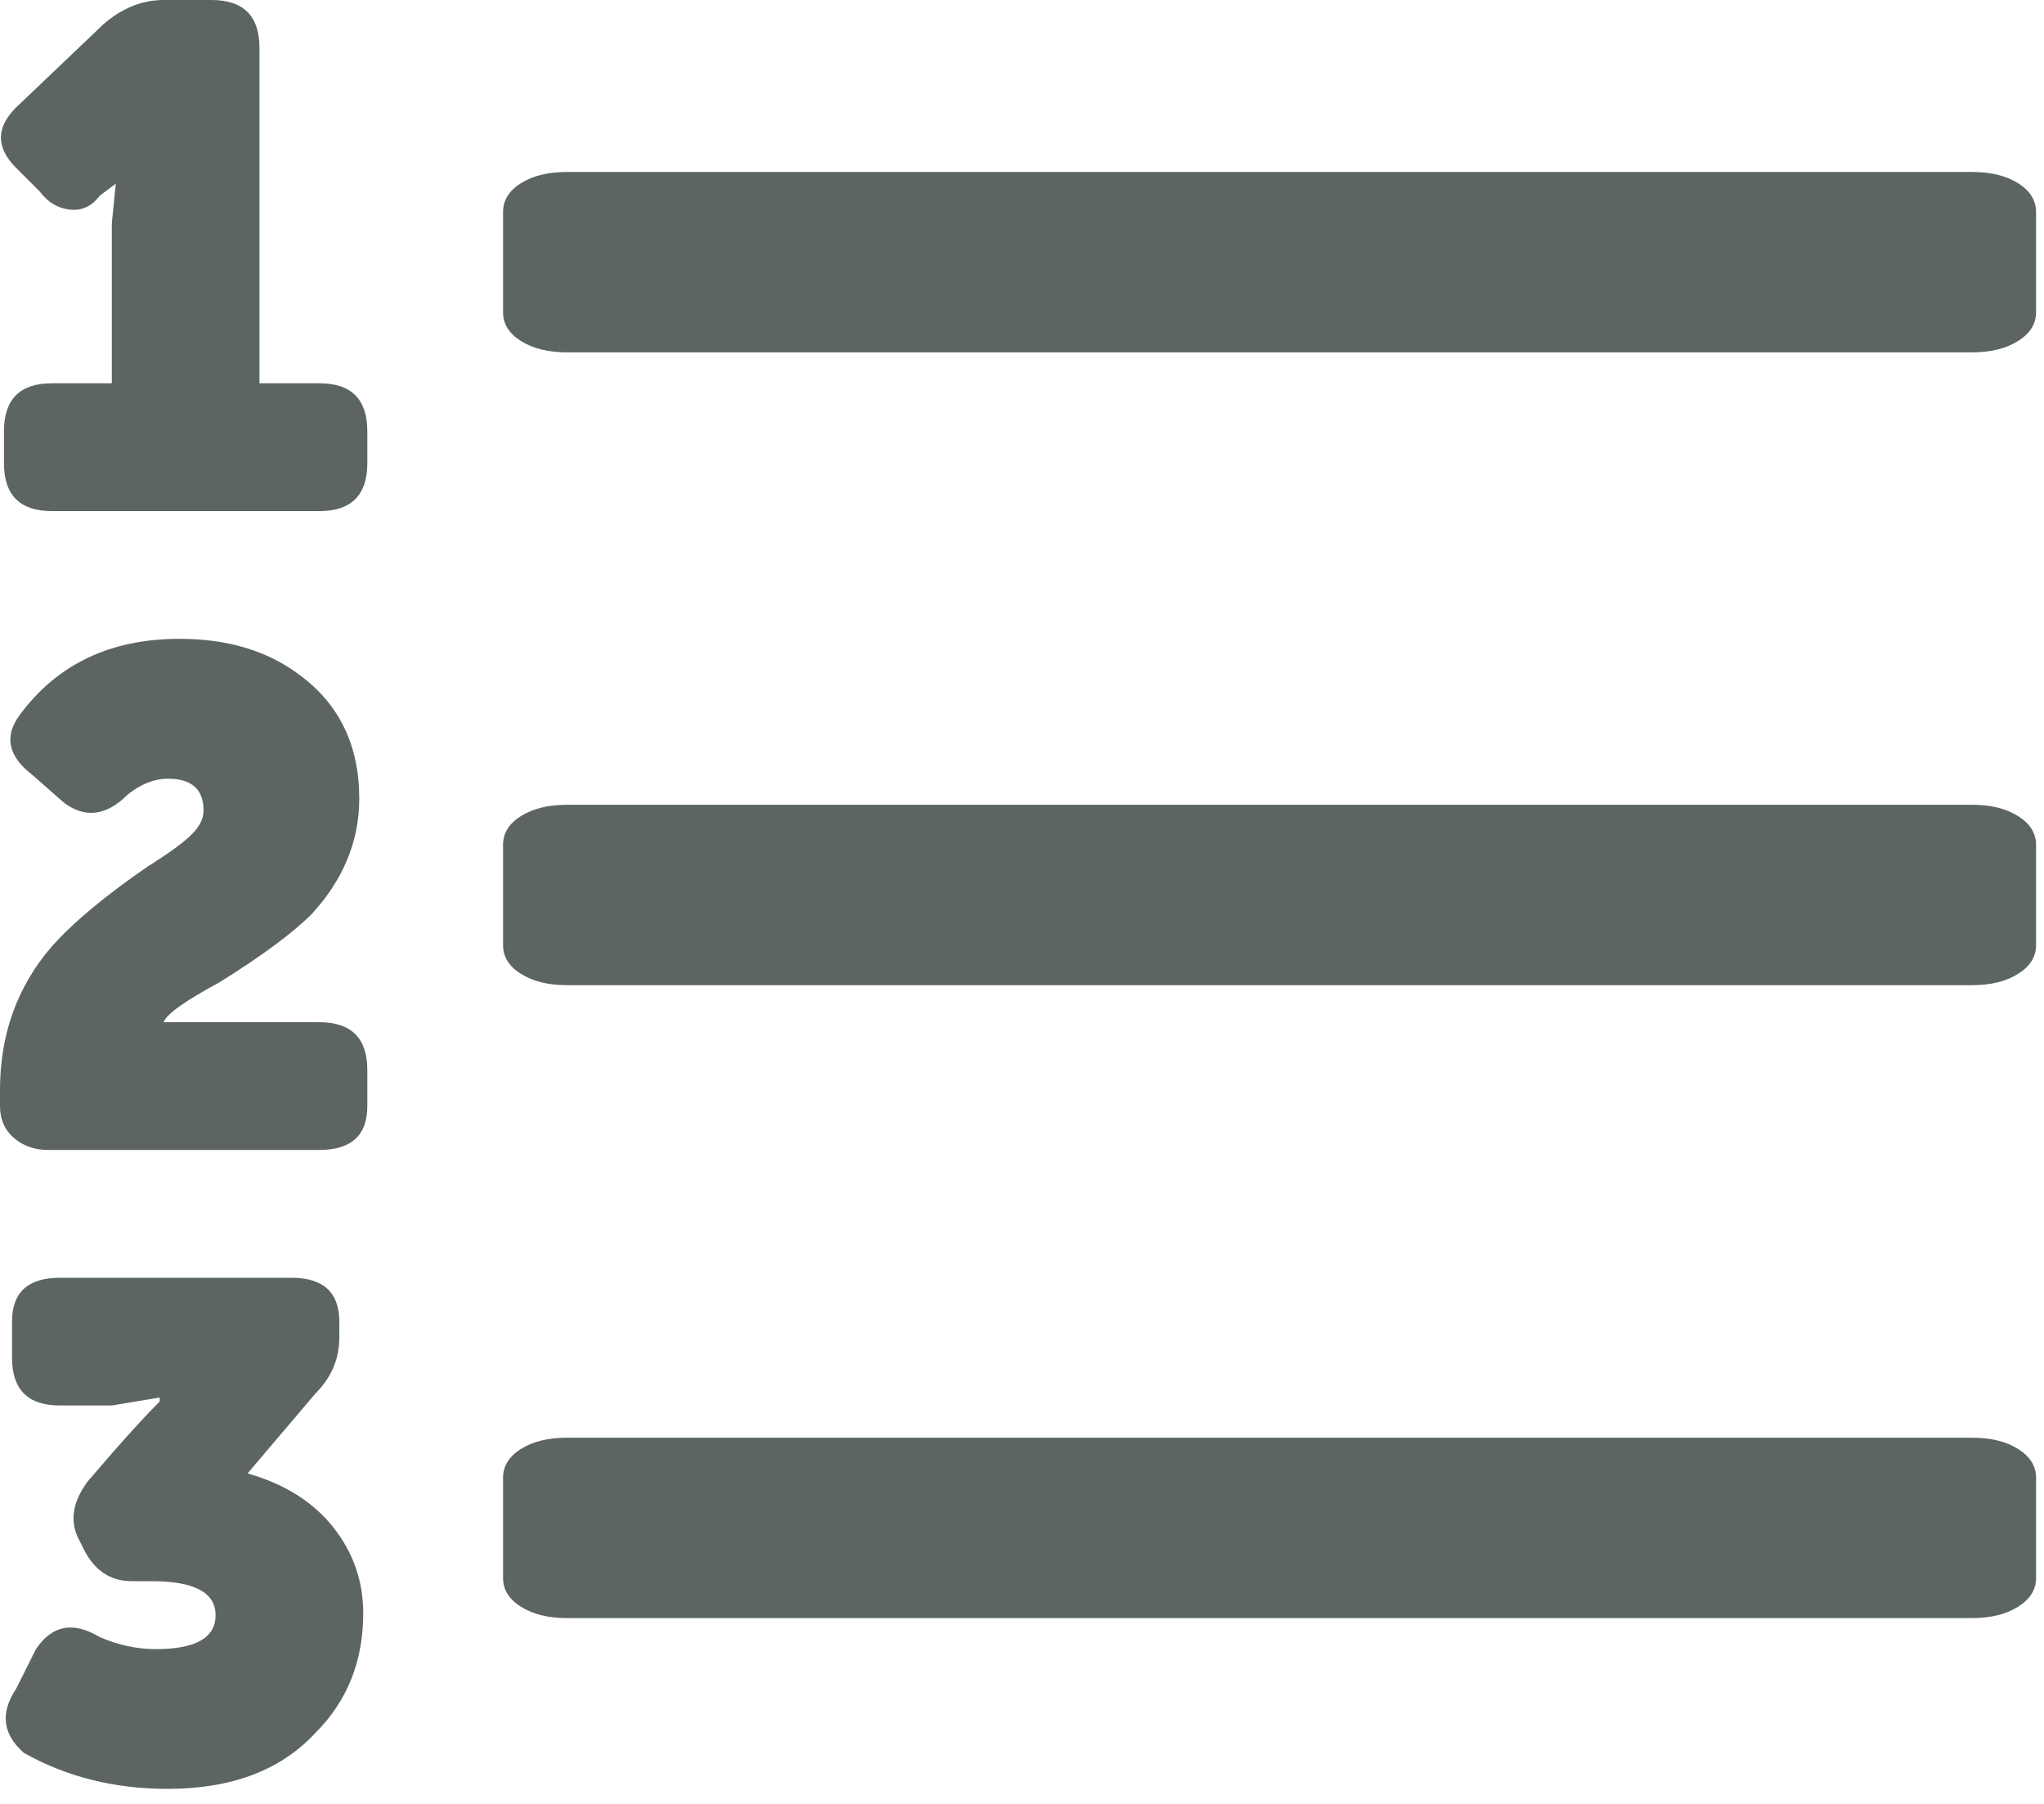 <?xml version="1.0" encoding="utf-8"?>
<svg xmlns="http://www.w3.org/2000/svg" width='17px' height='15px' viewBox='0 0 17 15' version='1.1' aria-hidden='true'> <g stroke='none' strokeWidth='1' fill='none' fillRule='evenodd'> <g transform='translate(-84, -208)' fill='#5C6464' fillRule='nonzero'> <path d='M86.656,212.25 C86.922,212.25 87.055,212.117 87.055,211.852 L87.055,211.852 L87.055,211.586 C87.055,211.32 86.922,211.187 86.656,211.187 L86.656,211.187 L86.158,211.187 L86.158,208.398 C86.158,208.133 86.025,208 85.76,208 L85.76,208 L85.361,208 C85.184,208 85.018,208.066 84.863,208.199 L84.863,208.199 L84.166,208.863 C83.967,209.04 83.956,209.217 84.133,209.395 L84.133,209.395 L84.332,209.594 C84.398,209.682 84.481,209.732 84.581,209.743 C84.681,209.754 84.764,209.715 84.83,209.627 L84.83,209.627 L84.963,209.527 L84.93,209.859 L84.93,211.187 L84.432,211.187 C84.166,211.187 84.033,211.32 84.033,211.586 L84.033,211.586 L84.033,211.852 C84.033,212.117 84.166,212.25 84.432,212.25 L84.432,212.25 L86.656,212.25 Z M100.402,210.93 C100.557,210.93 100.685,210.898 100.784,210.836 C100.884,210.773 100.934,210.694 100.934,210.596 L100.934,210.596 L100.934,209.763 C100.934,209.666 100.884,209.586 100.784,209.523 C100.685,209.461 100.557,209.43 100.402,209.43 L100.402,209.43 L88.715,209.43 C88.56,209.43 88.433,209.461 88.333,209.523 C88.233,209.586 88.184,209.666 88.184,209.763 L88.184,209.763 L88.184,210.596 C88.184,210.694 88.233,210.773 88.333,210.836 C88.433,210.898 88.56,210.93 88.715,210.93 L88.715,210.93 L100.402,210.93 Z M86.656,217.562 C86.922,217.562 87.055,217.441 87.055,217.197 L87.055,217.197 L87.055,216.898 C87.055,216.633 86.922,216.5 86.656,216.5 L86.656,216.5 L85.361,216.5 C85.383,216.434 85.538,216.323 85.826,216.168 C86.18,215.947 86.435,215.758 86.59,215.603 C86.855,215.316 86.988,214.995 86.988,214.641 C86.988,214.198 86.822,213.855 86.49,213.611 C86.225,213.412 85.893,213.312 85.494,213.312 C84.919,213.312 84.476,213.523 84.166,213.943 C84.033,214.12 84.066,214.286 84.266,214.441 L84.266,214.441 L84.531,214.674 C84.708,214.807 84.885,214.784 85.062,214.607 C85.173,214.519 85.284,214.475 85.395,214.475 C85.594,214.475 85.693,214.563 85.693,214.74 C85.693,214.807 85.66,214.873 85.594,214.939 C85.527,215.006 85.406,215.094 85.229,215.205 C84.874,215.449 84.609,215.67 84.432,215.869 C84.144,216.201 84,216.6 84,217.064 L84,217.064 L84,217.197 C84,217.308 84.039,217.396 84.116,217.463 C84.194,217.529 84.288,217.562 84.398,217.562 L84.398,217.562 L86.656,217.562 Z M100.402,216.192 C100.557,216.192 100.685,216.161 100.784,216.098 C100.884,216.036 100.934,215.956 100.934,215.859 L100.934,215.859 L100.934,215.026 C100.934,214.928 100.884,214.848 100.784,214.786 C100.685,214.723 100.557,214.692 100.402,214.692 L100.402,214.692 L88.715,214.692 C88.56,214.692 88.433,214.723 88.333,214.786 C88.233,214.848 88.184,214.928 88.184,215.026 L88.184,215.026 L88.184,215.859 C88.184,215.956 88.233,216.036 88.333,216.098 C88.433,216.161 88.56,216.192 88.715,216.192 L88.715,216.192 L100.402,216.192 Z M85.395,222.875 C85.926,222.875 86.335,222.72 86.623,222.41 C86.889,222.144 87.021,221.812 87.021,221.414 C87.021,221.148 86.938,220.91 86.772,220.7 C86.606,220.49 86.368,220.34 86.059,220.252 L86.059,220.252 L86.623,219.588 C86.756,219.455 86.822,219.3 86.822,219.123 L86.822,219.123 L86.822,218.99 C86.822,218.747 86.689,218.625 86.424,218.625 L86.424,218.625 L84.498,218.625 C84.232,218.625 84.1,218.747 84.1,218.99 L84.1,218.99 L84.1,219.289 C84.1,219.555 84.232,219.687 84.498,219.687 L84.498,219.687 L84.93,219.687 L85.328,219.621 L85.328,219.654 C85.217,219.765 85.085,219.909 84.93,220.086 L84.93,220.086 L84.73,220.318 C84.598,220.495 84.576,220.661 84.664,220.816 L84.664,220.816 L84.697,220.883 C84.786,221.06 84.919,221.148 85.096,221.148 L85.096,221.148 L85.262,221.148 C85.616,221.148 85.793,221.242 85.793,221.431 C85.793,221.619 85.627,221.713 85.295,221.713 C85.14,221.713 84.985,221.68 84.83,221.613 C84.609,221.48 84.432,221.514 84.299,221.713 L84.299,221.713 L84.133,222.045 C84,222.244 84.022,222.421 84.199,222.576 C84.553,222.775 84.952,222.875 85.395,222.875 Z M100.402,221.455 C100.557,221.455 100.685,221.423 100.784,221.361 C100.884,221.298 100.934,221.219 100.934,221.121 L100.934,221.121 L100.934,220.288 C100.934,220.191 100.884,220.111 100.784,220.048 C100.685,219.986 100.557,219.955 100.402,219.955 L100.402,219.955 L88.715,219.955 C88.56,219.955 88.433,219.986 88.333,220.048 C88.233,220.111 88.184,220.191 88.184,220.288 L88.184,220.288 L88.184,221.121 C88.184,221.219 88.233,221.298 88.333,221.361 C88.433,221.423 88.56,221.455 88.715,221.455 L88.715,221.455 L100.402,221.455 Z'></path> </g> </g> </svg>
